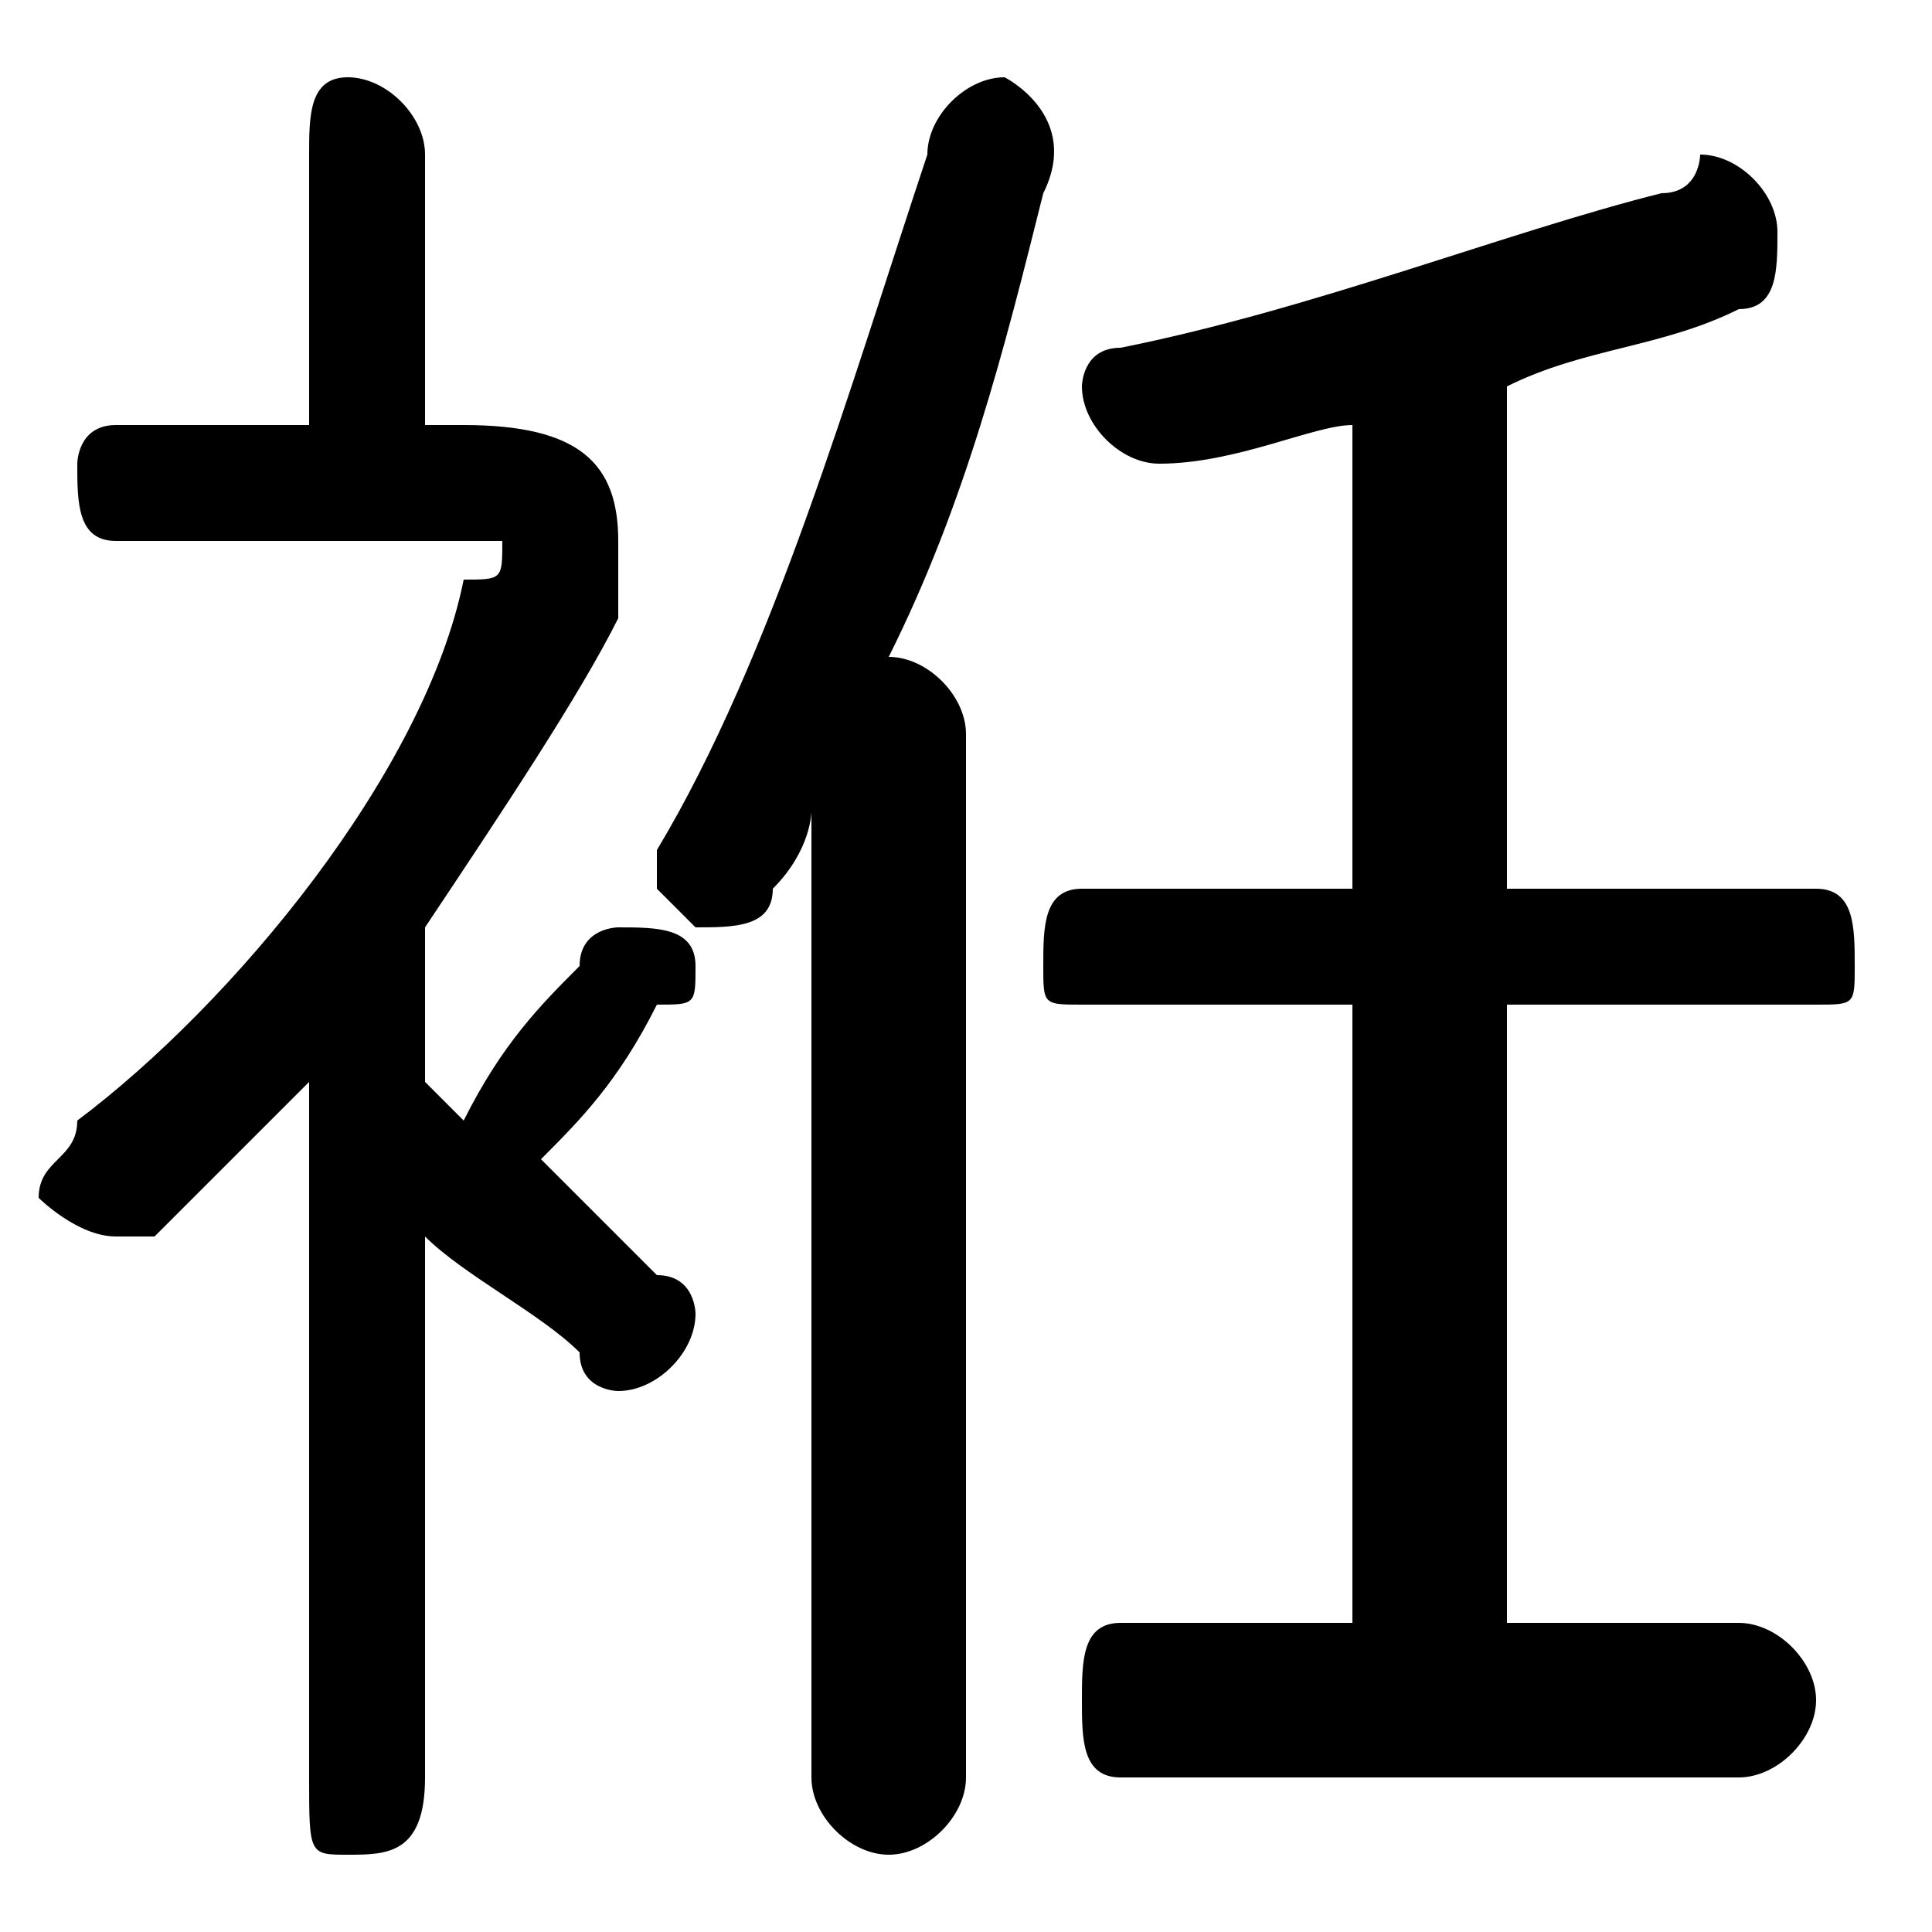 <svg xmlns="http://www.w3.org/2000/svg" viewBox="0 -44.0 50.0 50.0">
    <rect x="0" y="-44.0" width="50.0" height="50.0" fill="#808080" stroke="none"/>
    <g transform="scale(1, -1)">
        <!-- ボディの枠 -->
        <rect x="0" y="-6.0" width="50.0" height="50.0"
            stroke="white" fill="white"/>
        <!-- グリフ座標系の原点 -->
        <circle cx="0" cy="0" r="5" fill="white"/>
        <!-- グリフのアウトライン -->
        <g style="fill:black;stroke:#000000;stroke-width:0;stroke-linecap:round;stroke-linejoin:round;">
        <path d="M 39.0 21.0 L 39.0 34.0 C 41.0 35.0 43.0 35.0 45.0 36.0 C 46.0 36.0 46.0 37.0 46.0 38.0 C 46.0 39.0 45.0 40.0 44.0 40.0 C 44.0 40.0 44.0 39.0 43.0 39.0 C 39.0 38.0 34.0 36.0 29.0 35.0 C 28.0 35.0 28.0 34.0 28.0 34.0 C 28.0 33.0 29.0 32.0 30.0 32.0 C 32.0 32.0 34.0 33.0 35.0 33.0 L 35.0 21.0 L 28.0 21.0 C 27.0 21.0 27.0 20.0 27.0 19.0 C 27.0 18.0 27.0 18.0 28.0 18.0 L 35.0 18.0 L 35.0 2.0 L 29.0 2.0 C 28.0 2.0 28.0 1.0 28.0 0.0 C 28.0 -1.0 28.0 -2.0 29.0 -2.0 L 45.0 -2.0 C 46.0 -2.0 47.0 -1.0 47.0 0.0 C 47.0 1.0 46.0 2.0 45.0 2.0 L 39.0 2.0 L 39.0 18.0 L 47.0 18.0 C 48.0 18.0 48.0 18.0 48.0 19.0 C 48.0 20.0 48.0 21.0 47.0 21.0 Z M 8.0 -2.0 C 8.0 -4.0 8.0 -4.0 9.0 -4.0 C 10.0 -4.0 11.0 -4.0 11.0 -2.0 L 11.0 12.0 C 12.0 11.0 14.0 10.0 15.0 9.0 C 15.0 8.0 16.0 8.0 16.0 8.0 C 17.0 8.0 18.0 9.0 18.0 10.0 C 18.0 10.0 18.0 11.0 17.0 11.0 C 16.0 12.0 15.0 13.0 14.0 14.0 C 15.0 15.0 16.0 16.0 17.0 18.0 C 18.0 18.0 18.0 18.0 18.0 19.0 C 18.0 20.0 17.0 20.0 16.0 20.0 C 16.0 20.0 15.0 20.0 15.0 19.0 C 14.0 18.0 13.0 17.0 12.0 15.0 C 11.0 16.0 11.0 16.0 11.0 16.0 L 11.0 20.0 C 13.0 23.0 15.0 26.0 16.0 28.0 C 16.0 29.0 16.0 30.0 16.0 30.0 C 16.0 32.0 15.0 33.0 12.0 33.0 L 11.0 33.0 L 11.0 40.0 C 11.0 41.0 10.0 42.0 9.0 42.0 C 8.0 42.0 8.0 41.0 8.0 40.0 L 8.0 33.0 L 3.0 33.0 C 2.0 33.0 2.0 32.0 2.0 32.0 C 2.0 31.0 2.0 30.0 3.0 30.0 L 12.0 30.0 C 12.0 30.0 13.0 30.0 13.0 30.0 C 13.0 29.0 13.0 29.0 12.0 29.0 C 11.0 24.0 6.0 18.0 2.0 15.0 C 2.0 14.0 1.0 14.0 1.0 13.0 C 1.0 13.0 2.0 12.0 3.0 12.0 C 3.0 12.0 4.0 12.0 4.0 12.0 C 5.0 13.0 6.0 14.0 8.0 16.0 Z M 23.0 27.0 C 25.0 31.0 26.0 35.0 27.0 39.0 C 28.0 41.0 26.0 42.0 26.0 42.0 C 25.0 42.0 24.0 41.0 24.0 40.0 C 22.0 34.0 20.0 27.0 17.0 22.0 C 17.0 22.0 17.0 22.0 17.0 21.0 C 17.0 21.0 18.0 20.0 18.0 20.0 C 19.0 20.0 20.0 20.0 20.0 21.0 C 21.0 22.0 21.0 23.0 21.0 23.0 L 21.0 -2.0 C 21.0 -3.0 22.0 -4.0 23.0 -4.0 C 24.0 -4.0 25.0 -3.0 25.0 -2.0 L 25.0 25.0 C 25.0 26.0 24.0 27.0 23.0 27.0 Z"/>
    </g>
    </g>
</svg>
